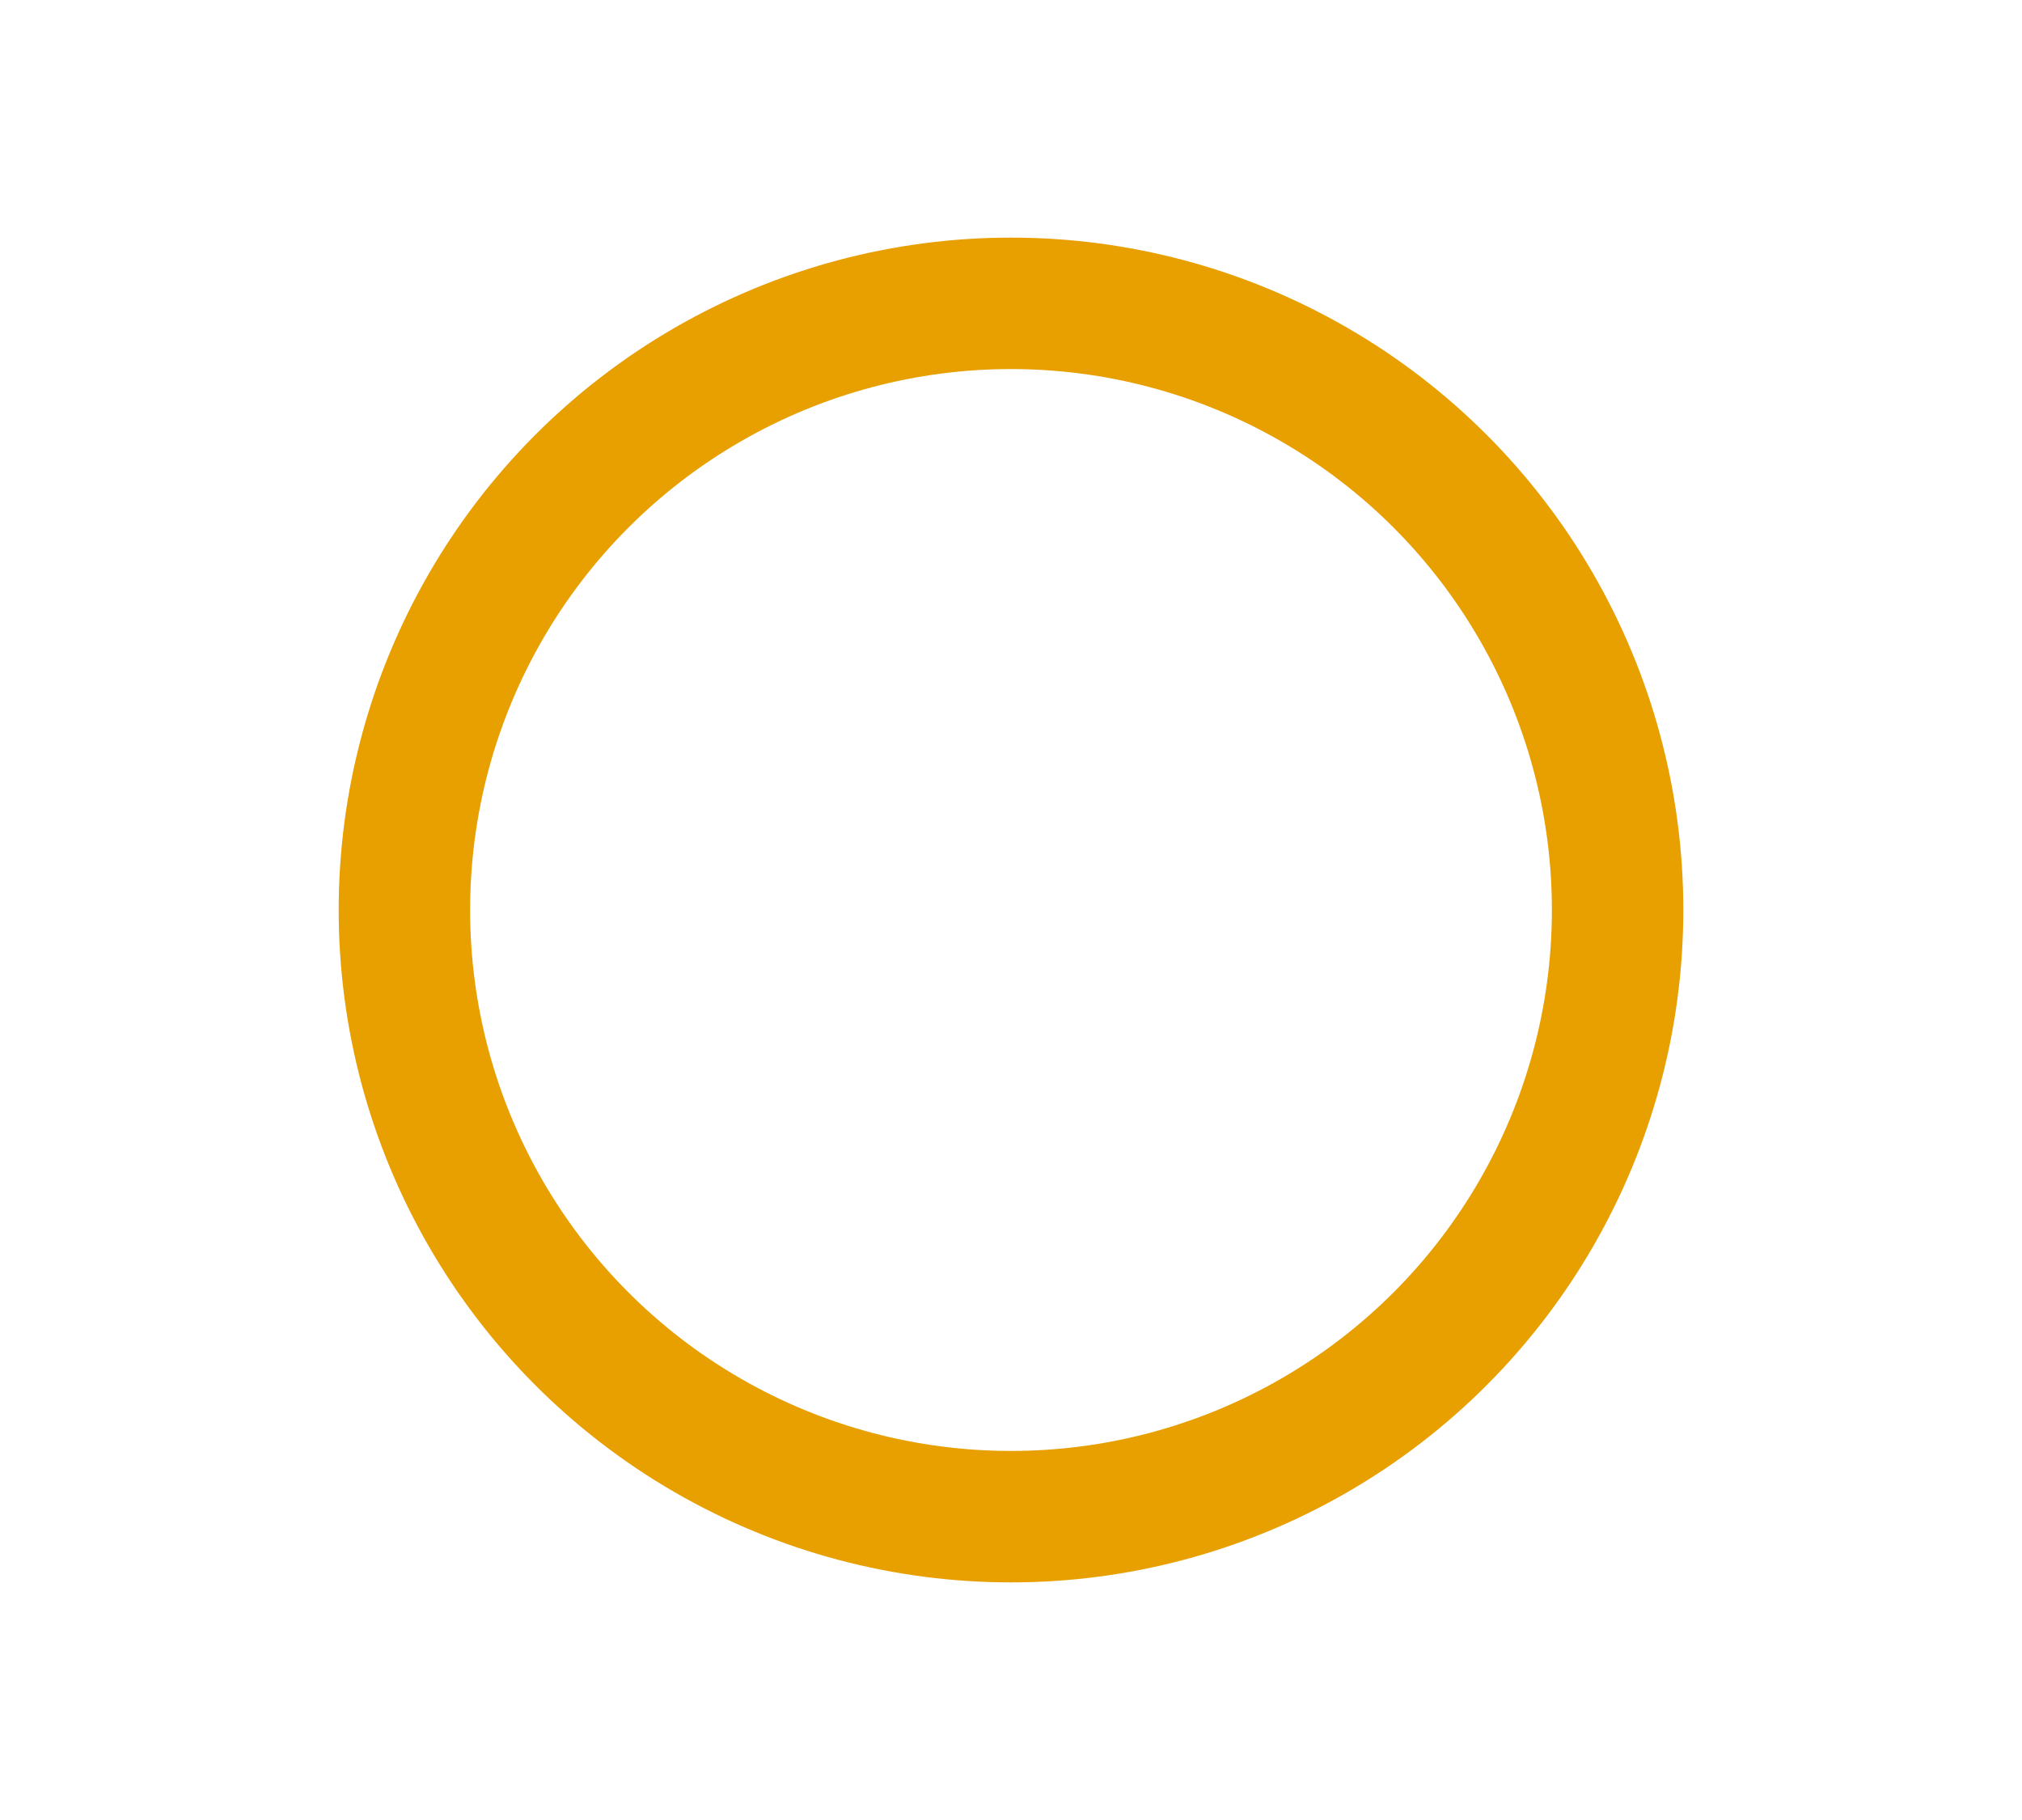 <svg viewBox="0 0 10 9" xmlns="http://www.w3.org/2000/svg">
  <defs>
    <filter id="shadow">
      <feDropShadow dx="0" dy="-0.25" stdDeviation="0"
          flood-color="grey" flood-opacity="0.5"/>
    </filter>
<filter id="shadow3">
     <feDropShadow dx="0" dy="0.25" stdDeviation="0"
         flood-color="#b37a00" flood-opacity="0.9"/>
    </filter>
  </defs> 

  <circle cx="5" cy="50%" r="3" stroke="#e89f00" stroke-width="0.65" style="fill:white; filter:url(#shadow3);"/>
  <ellipse cx="5" cy="50.5%" rx="2.63" ry="2.47" style="fill:white; filter:url(#shadow);"/>
</svg>
